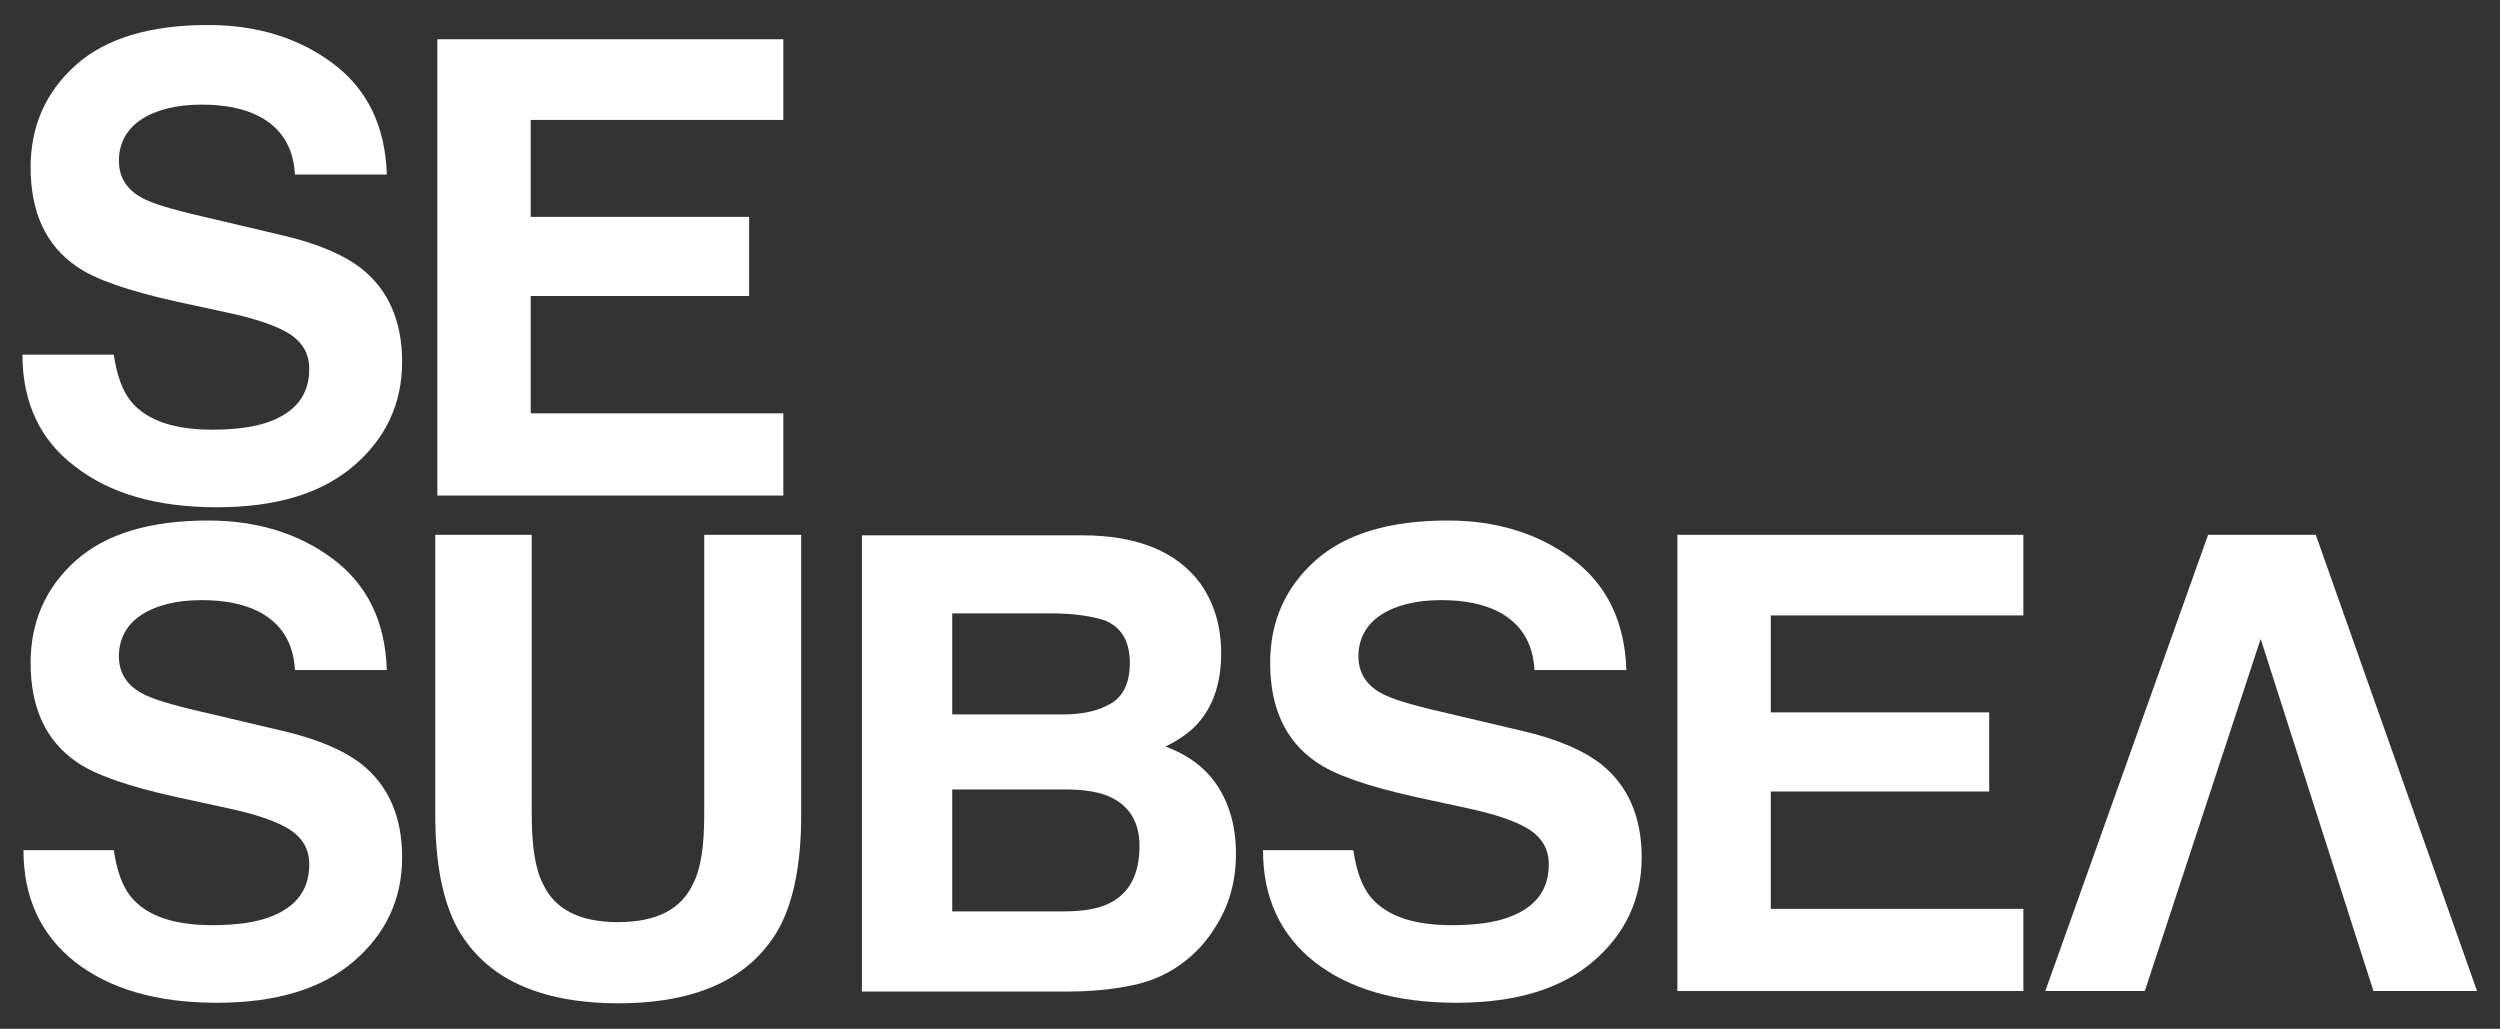 <?xml version="1.0" encoding="utf-8"?>
<!-- Generator: Adobe Illustrator 20.1.0, SVG Export Plug-In . SVG Version: 6.00 Build 0)  -->
<svg version="1.1" id="Layer_1" xmlns="http://www.w3.org/2000/svg" xmlns:xlink="http://www.w3.org/1999/xlink" x="0px" y="0px"
	 viewBox="0 0 489.9 201.6" style="enable-background:new 0 0 489.9 201.6;" xml:space="preserve">
<rect x="0" y="0" width="489.9" height="201.6" fill="#333333" stroke="none"/>
<style type="text/css">
	.st0{fill:#FFFFFF;}
</style>
<g>
	<path class="st0" d="M22.3,69.5c0.6,4.1,1.7,7.1,3.4,9.2c3.1,3.7,8.4,5.5,15.9,5.5c4.5,0,8.2-0.5,11-1.5c5.3-1.9,8-5.3,8-10.4
		c0-3-1.3-5.2-3.9-6.9c-2.6-1.6-6.7-3-12.4-4.2l-9.7-2.1c-9.5-2.1-16.1-4.4-19.6-6.9c-6-4.1-9-10.6-9-19.4c0-8,2.9-14.7,8.8-20
		s14.6-7.9,26-7.9c9.5,0,17.7,2.5,24.4,7.5c6.7,5,10.3,12.2,10.6,21.8h-18c-0.3-5.4-2.7-9.2-7.2-11.5c-3-1.5-6.7-2.2-11.1-2.2
		c-4.9,0-8.9,1-11.8,2.9c-2.9,1.9-4.4,4.7-4.4,8.1c0,3.2,1.5,5.6,4.4,7.2c1.9,1.1,5.8,2.3,11.9,3.7l15.7,3.7
		c6.9,1.6,12,3.8,15.5,6.5c5.3,4.2,8,10.3,8,18.3c0,8.2-3.2,15-9.5,20.4c-6.3,5.4-15.2,8.1-26.8,8.1c-11.8,0-21-2.7-27.8-8
		C7.8,86.2,4.4,78.8,4.4,69.5H22.3z"/>
	<path class="st0" d="M153.5,23.5H104v19h42.8v15.5H104v23h49.5v16.1H85.7V7.7h67.8V23.5z"/>
	<path class="st0" d="M22.3,166.6c0.6,4.1,1.7,7.1,3.4,9.2c3.1,3.7,8.4,5.5,15.9,5.5c4.5,0,8.2-0.5,11-1.5c5.3-1.9,8-5.3,8-10.4
		c0-3-1.3-5.2-3.9-6.9c-2.6-1.6-6.7-3-12.4-4.2l-9.7-2.1c-9.5-2.1-16.1-4.4-19.6-6.9c-6-4.1-9-10.6-9-19.4c0-8,2.9-14.7,8.8-20
		s14.6-7.9,26-7.9c9.5,0,17.7,2.5,24.4,7.5c6.7,5,10.3,12.2,10.6,21.8h-18c-0.3-5.4-2.7-9.2-7.2-11.5c-3-1.5-6.7-2.2-11.1-2.2
		c-4.9,0-8.9,1-11.8,2.9c-2.9,1.9-4.4,4.7-4.4,8.1c0,3.2,1.5,5.6,4.4,7.2c1.9,1.1,5.8,2.3,11.9,3.7l15.7,3.7
		c6.9,1.6,12,3.8,15.5,6.5c5.3,4.2,8,10.3,8,18.3c0,8.2-3.2,15-9.5,20.4c-6.3,5.4-15.2,8.1-26.8,8.1c-11.8,0-21-2.7-27.8-8
		c-6.7-5.3-10.1-12.6-10.1-21.9H22.3z"/>
	<path class="st0" d="M85.2,104.8h19v54.9c0,6.1,0.7,10.6,2.2,13.5c2.3,5,7.2,7.5,14.7,7.5c7.5,0,12.4-2.5,14.7-7.5
		c1.5-2.8,2.2-7.3,2.2-13.5v-54.9h19v55c0,9.5-1.5,16.9-4.4,22.2c-5.5,9.7-16,14.6-31.4,14.6c-15.5,0-26-4.9-31.5-14.6
		c-2.9-5.3-4.4-12.7-4.4-22.2V104.8z"/>
	<path class="st0" d="M235.2,114.3c2.7,3.8,4.1,8.4,4.1,13.7c0,5.5-1.4,9.9-4.1,13.2c-1.5,1.9-3.8,3.6-6.8,5.1
		c4.6,1.7,8,4.3,10.3,7.9c2.3,3.6,3.5,8,3.5,13.1c0,5.3-1.3,10.1-4,14.3c-1.7,2.8-3.8,5.1-6.3,7c-2.9,2.2-6.2,3.7-10.1,4.5
		c-3.9,0.8-8.1,1.2-12.6,1.2h-40.3v-89.4H212C222.9,104.9,230.6,108.1,235.2,114.3z M186.6,120.3V140h21.7c3.9,0,7-0.7,9.5-2.2
		c2.4-1.5,3.6-4.1,3.6-7.9c0-4.2-1.6-6.9-4.8-8.3c-2.8-0.9-6.3-1.4-10.6-1.4H186.6z M186.6,154.8v23.8h21.7c3.9,0,6.9-0.5,9.1-1.6
		c3.9-1.9,5.9-5.7,5.9-11.2c0-4.6-1.9-7.8-5.7-9.6c-2.1-1-5.1-1.5-8.9-1.5H186.6z"/>
	<path class="st0" d="M265.2,166.6c0.6,4.1,1.7,7.1,3.4,9.2c3.1,3.7,8.4,5.5,15.9,5.5c4.5,0,8.2-0.5,11-1.5c5.3-1.9,8-5.3,8-10.4
		c0-3-1.3-5.2-3.9-6.9c-2.6-1.6-6.7-3-12.4-4.2l-9.7-2.1c-9.5-2.1-16.1-4.4-19.6-6.9c-6-4.1-9-10.6-9-19.4c0-8,2.9-14.7,8.8-20
		c5.9-5.3,14.6-7.9,26-7.9c9.5,0,17.7,2.5,24.4,7.5c6.7,5,10.3,12.2,10.6,21.8h-18c-0.3-5.4-2.7-9.2-7.2-11.5
		c-3-1.5-6.7-2.2-11.1-2.2c-4.9,0-8.9,1-11.8,2.9c-2.9,1.9-4.4,4.7-4.4,8.1c0,3.2,1.5,5.6,4.4,7.2c1.9,1.1,5.8,2.3,11.9,3.7
		l15.7,3.7c6.9,1.6,12,3.8,15.5,6.5c5.3,4.2,8,10.3,8,18.3c0,8.2-3.2,15-9.5,20.4c-6.3,5.4-15.2,8.1-26.8,8.1c-11.8,0-21-2.7-27.8-8
		c-6.7-5.3-10.1-12.6-10.1-21.9H265.2z"/>
	<path class="st0" d="M396.5,120.6H347v19h42.8v15.5H347v23h49.5v16.1h-67.8v-89.4h67.8V120.6z"/>
	<path class="st0" d="M420.3,194.2h-19.5l31.9-89.4h21.1l31.6,89.4h-20.3l-22.1-69L420.3,194.2"/>
</g>
</svg>
